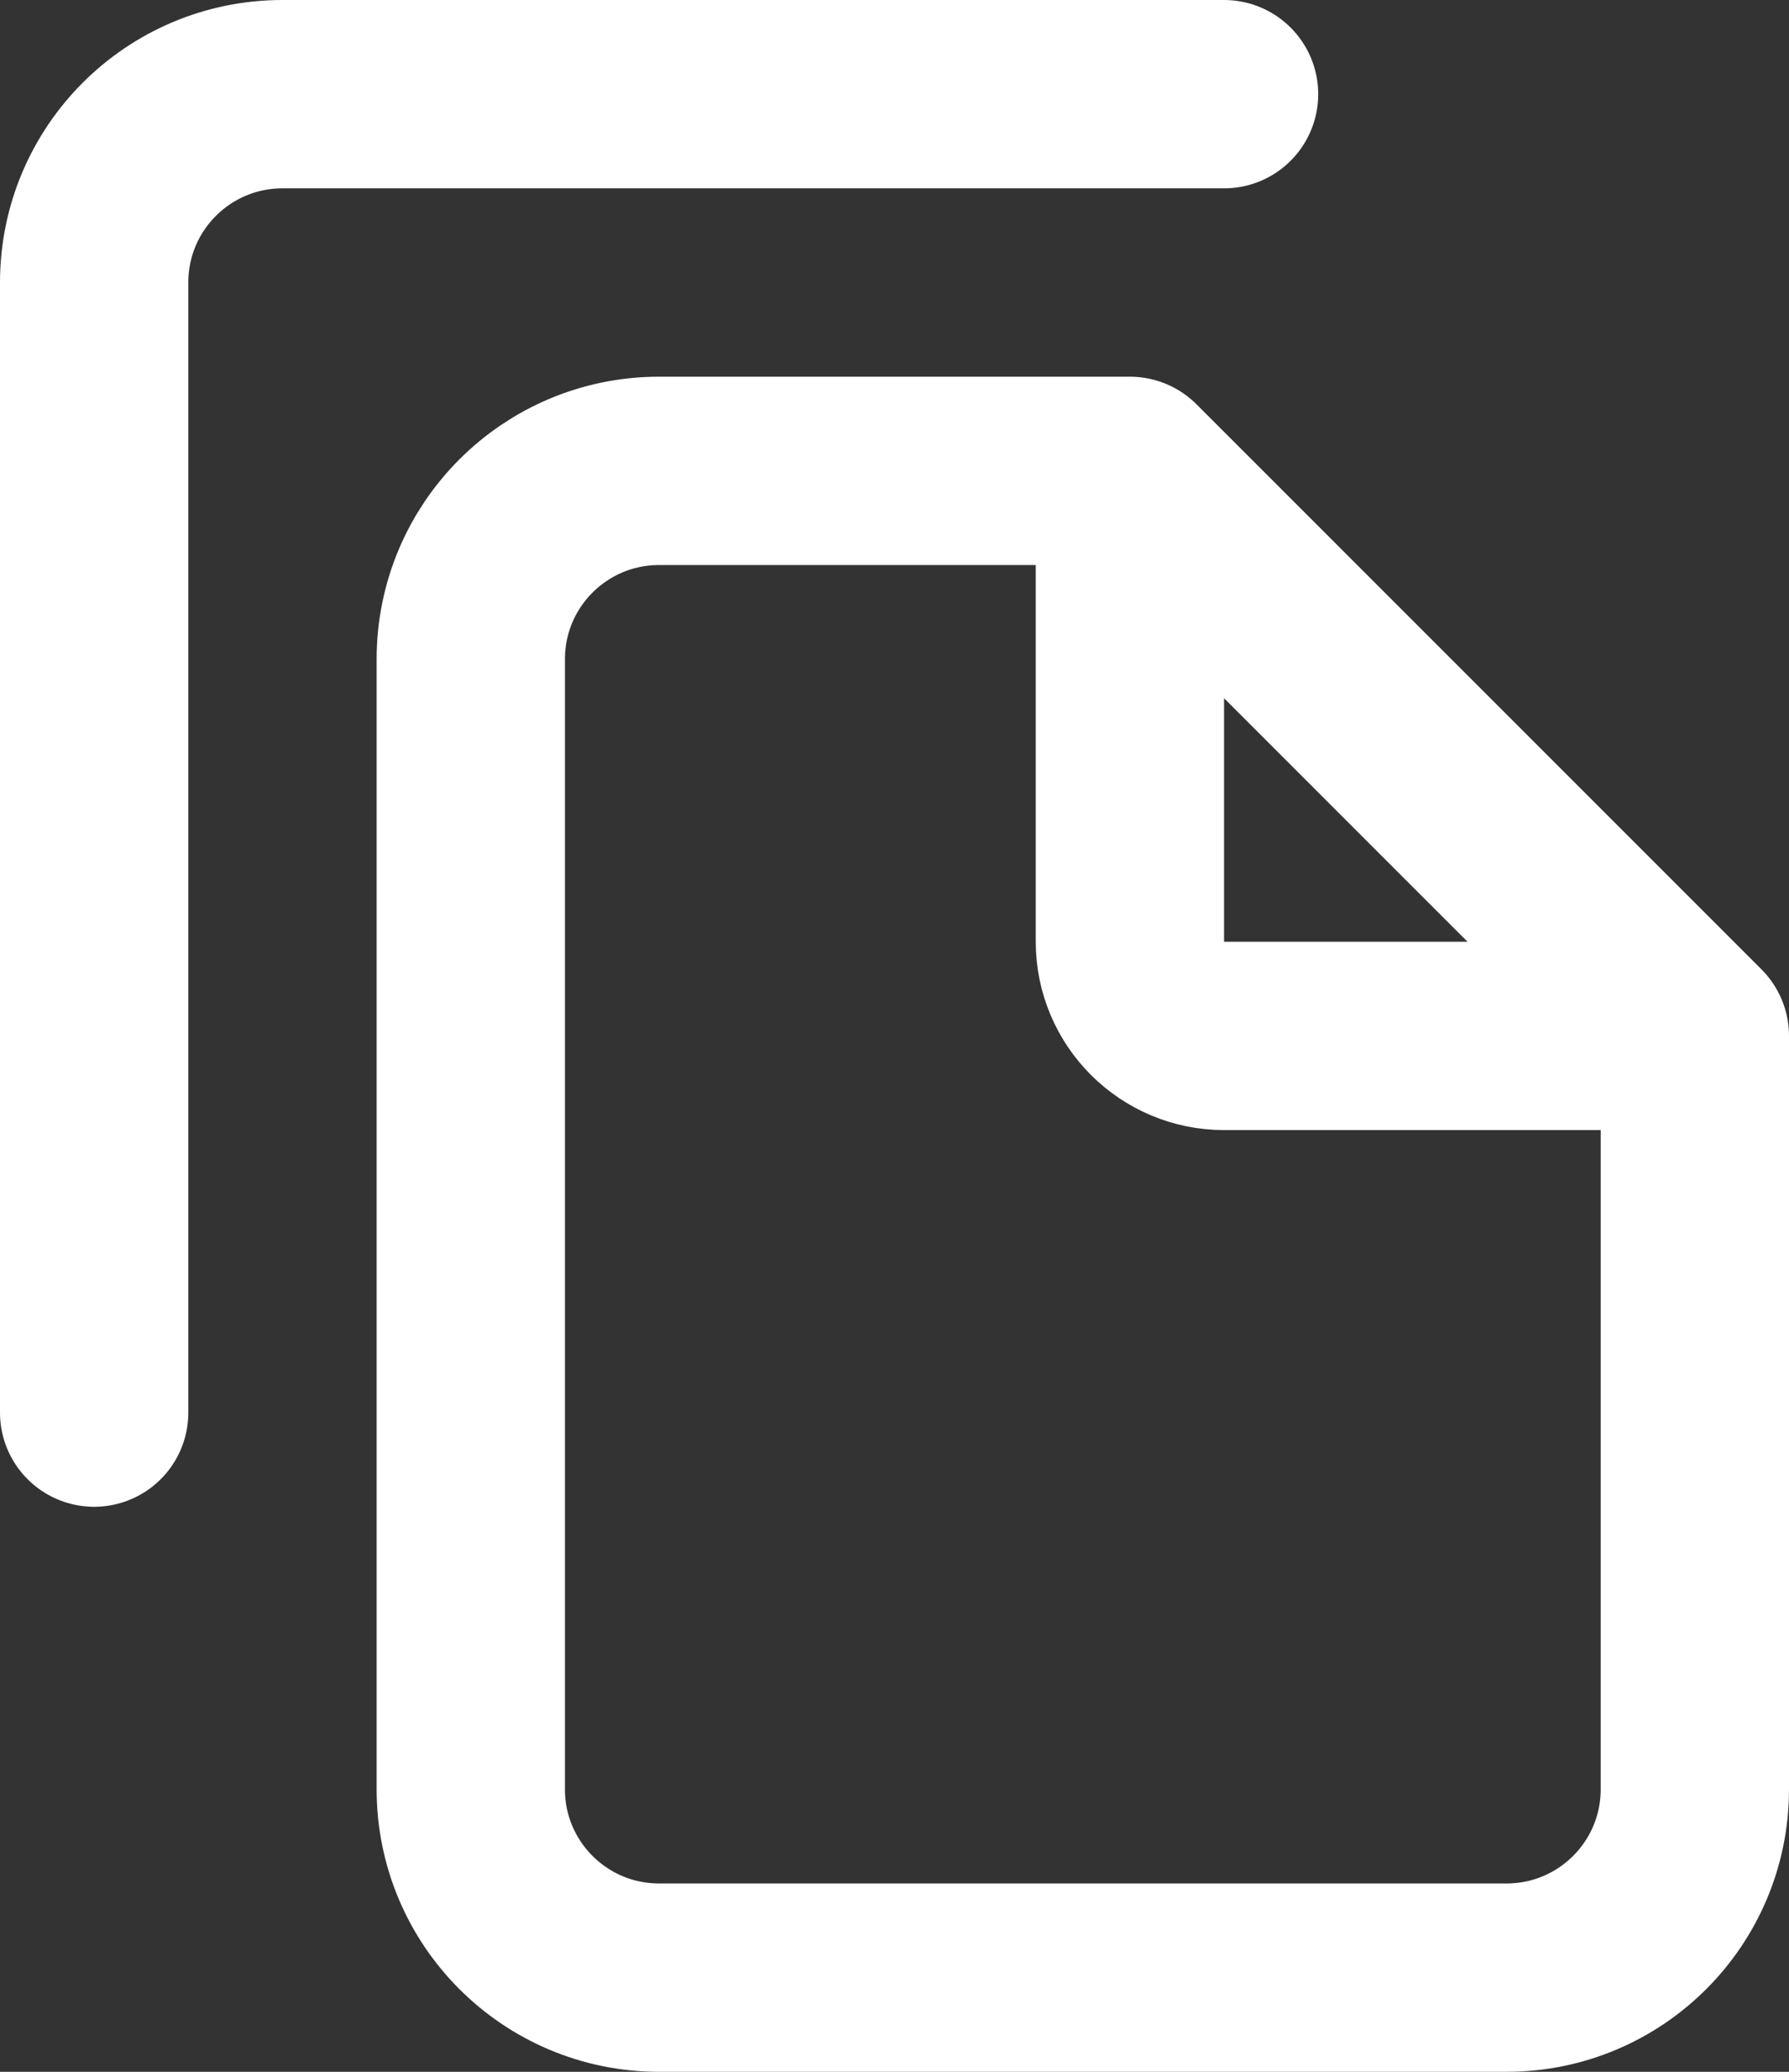 <svg width="19" height="22" viewBox="0 0 19 22" fill="none" xmlns="http://www.w3.org/2000/svg">
<rect x="0" y="0" width="19" height="22" fill="#333333" stroke="none"/>
<path d="M12 5H7C5.895 5 5 5.895 5 7V19C5 20.105 5.895 21 7 21H16C17.105 21 18 20.105 18 19V11M12 5L18 11M12 5V10C12 10.552 12.448 11 13 11H18M1 15V3C1 1.895 1.895 1 3 1H13" stroke="white" stroke-width="2" stroke-linecap="round" stroke-linejoin="round"/>
</svg>
